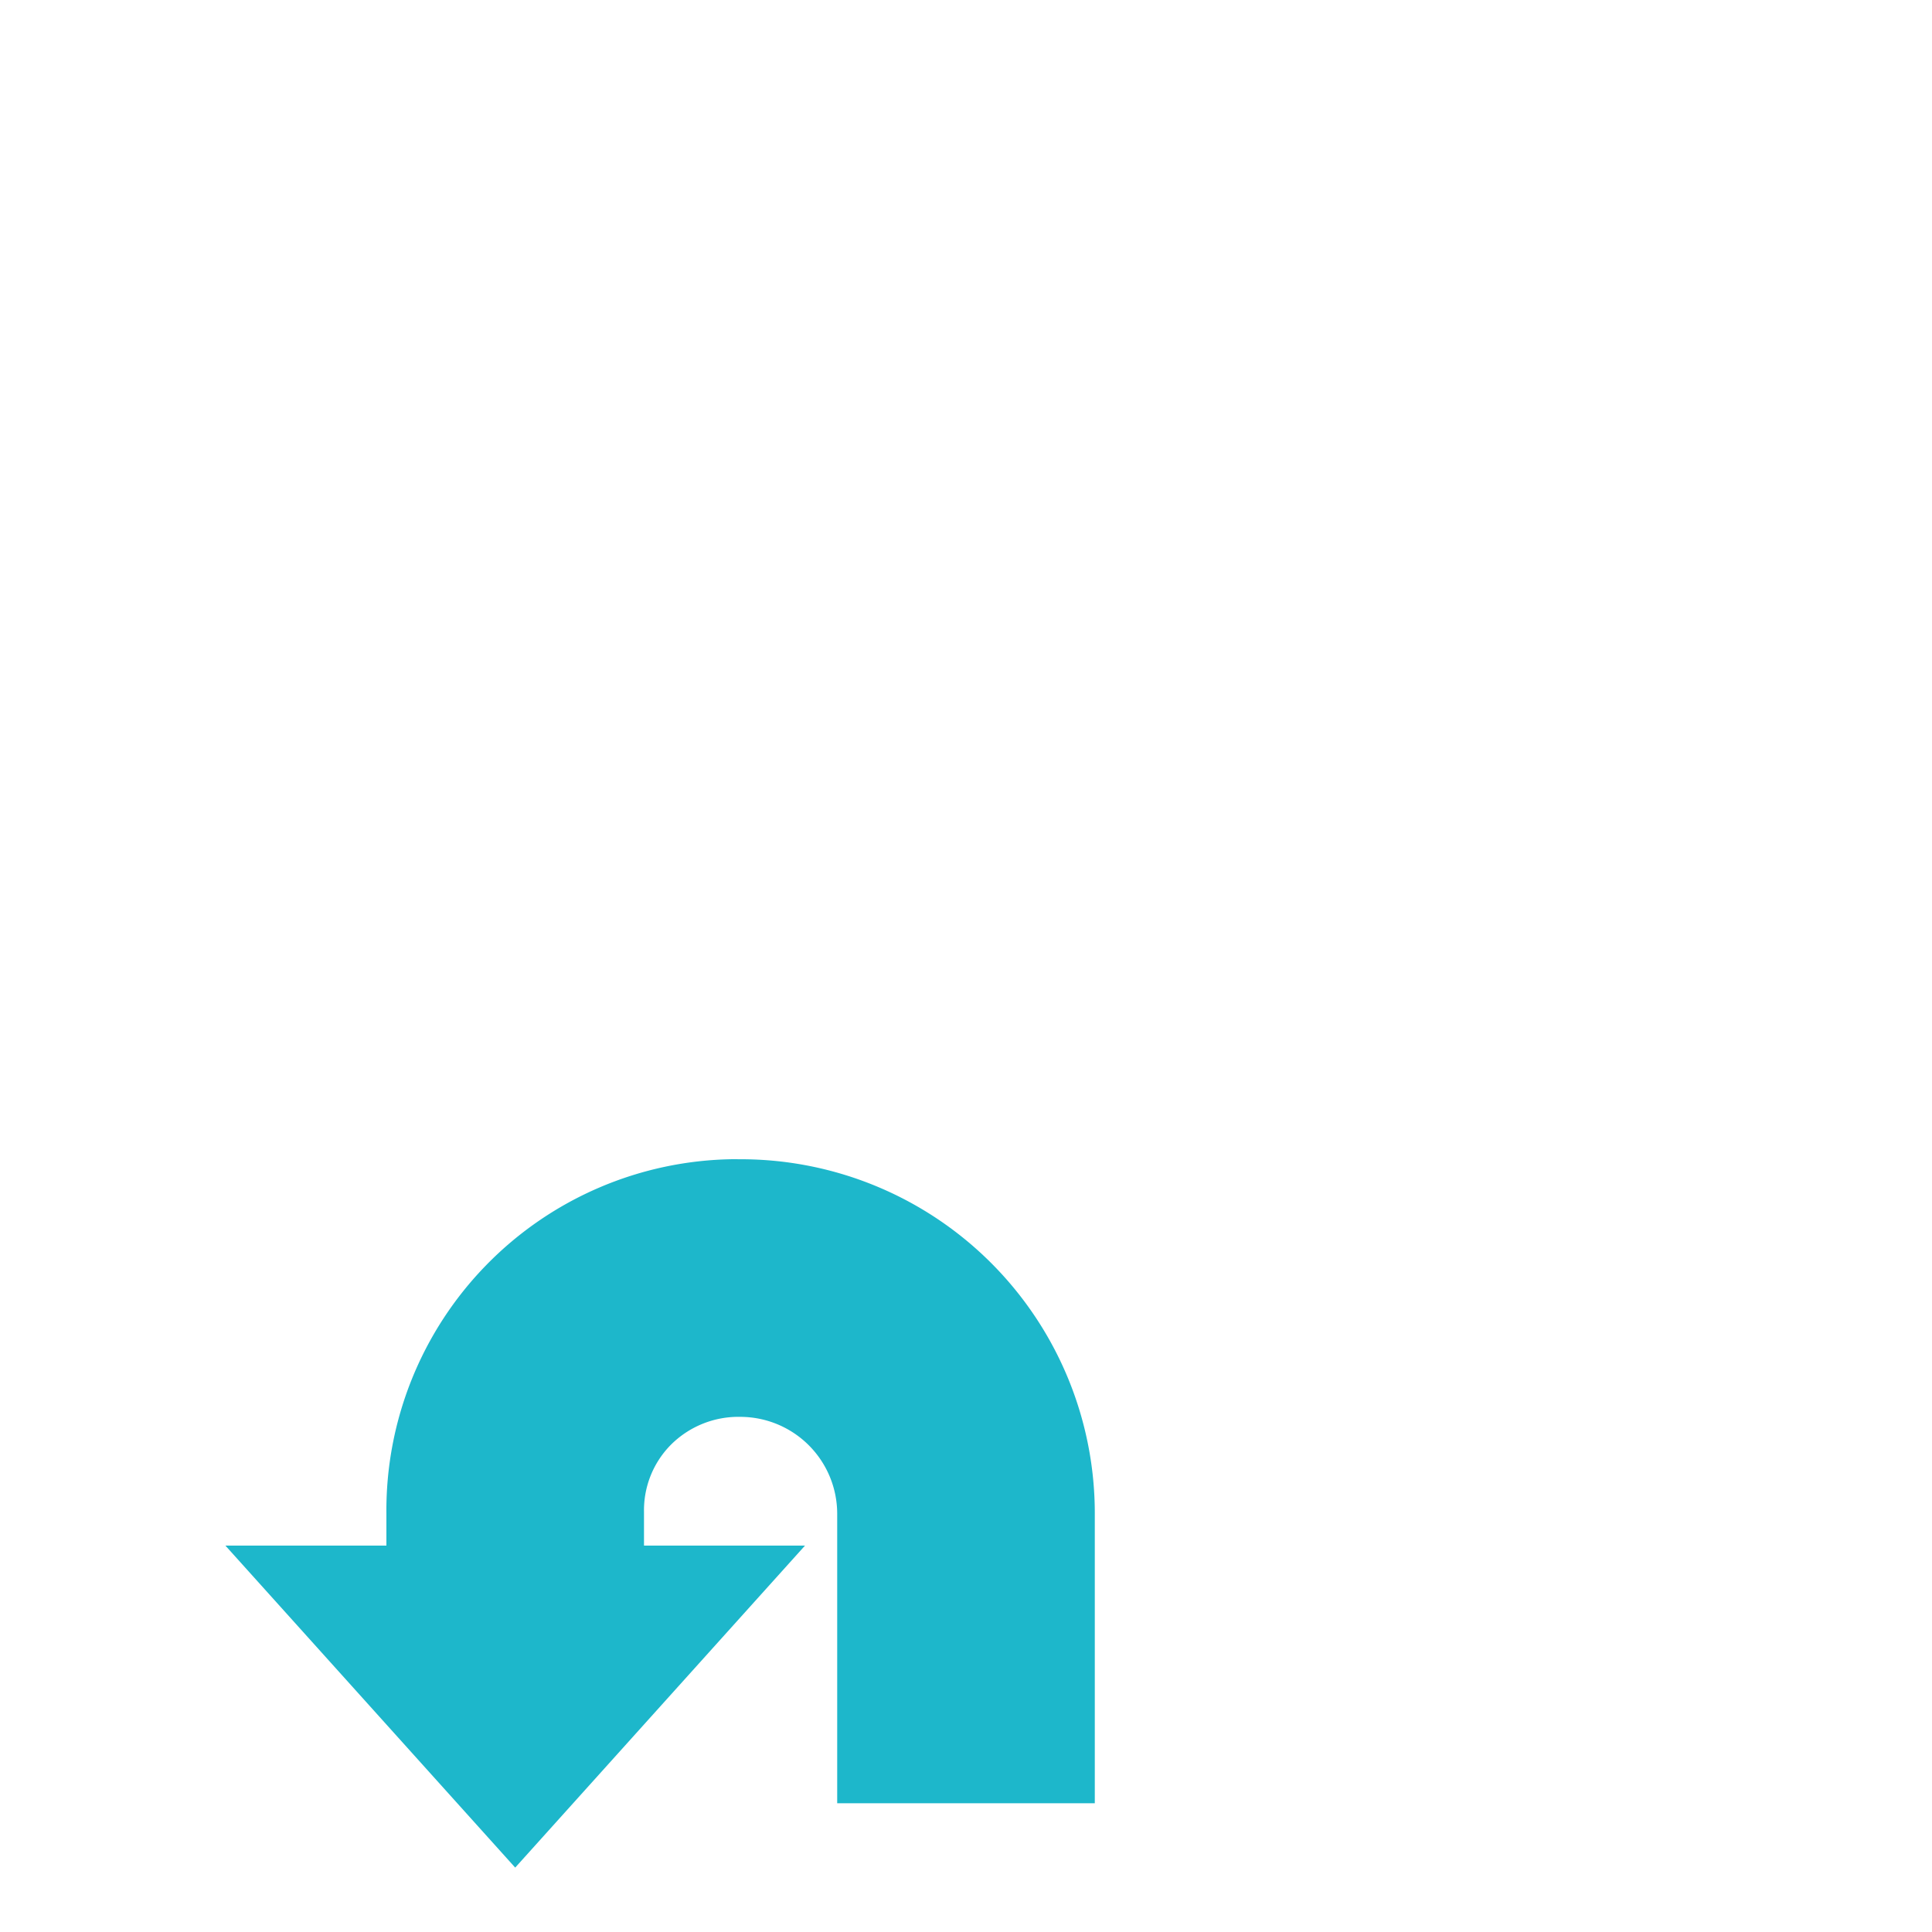 <svg id="Ebene_1" data-name="Ebene 1" xmlns="http://www.w3.org/2000/svg" viewBox="0 0 30 30"><defs><style>.cls-1{fill:#1db7cb;}</style></defs><path class="cls-1" d="M11.562,18.001l-.183-.001A5.454,5.454,0,0,0,6,23.5V24H3.5L8,29l4.5-5H10v-.527a1.443,1.443,0,0,1,.412-1.033,1.482,1.482,0,0,1,1.086-.439,1.506,1.506,0,0,1,1.502,1.5v4.5h4v-4.502A5.498,5.498,0,0,0,11.562,18.001Z"/></svg>